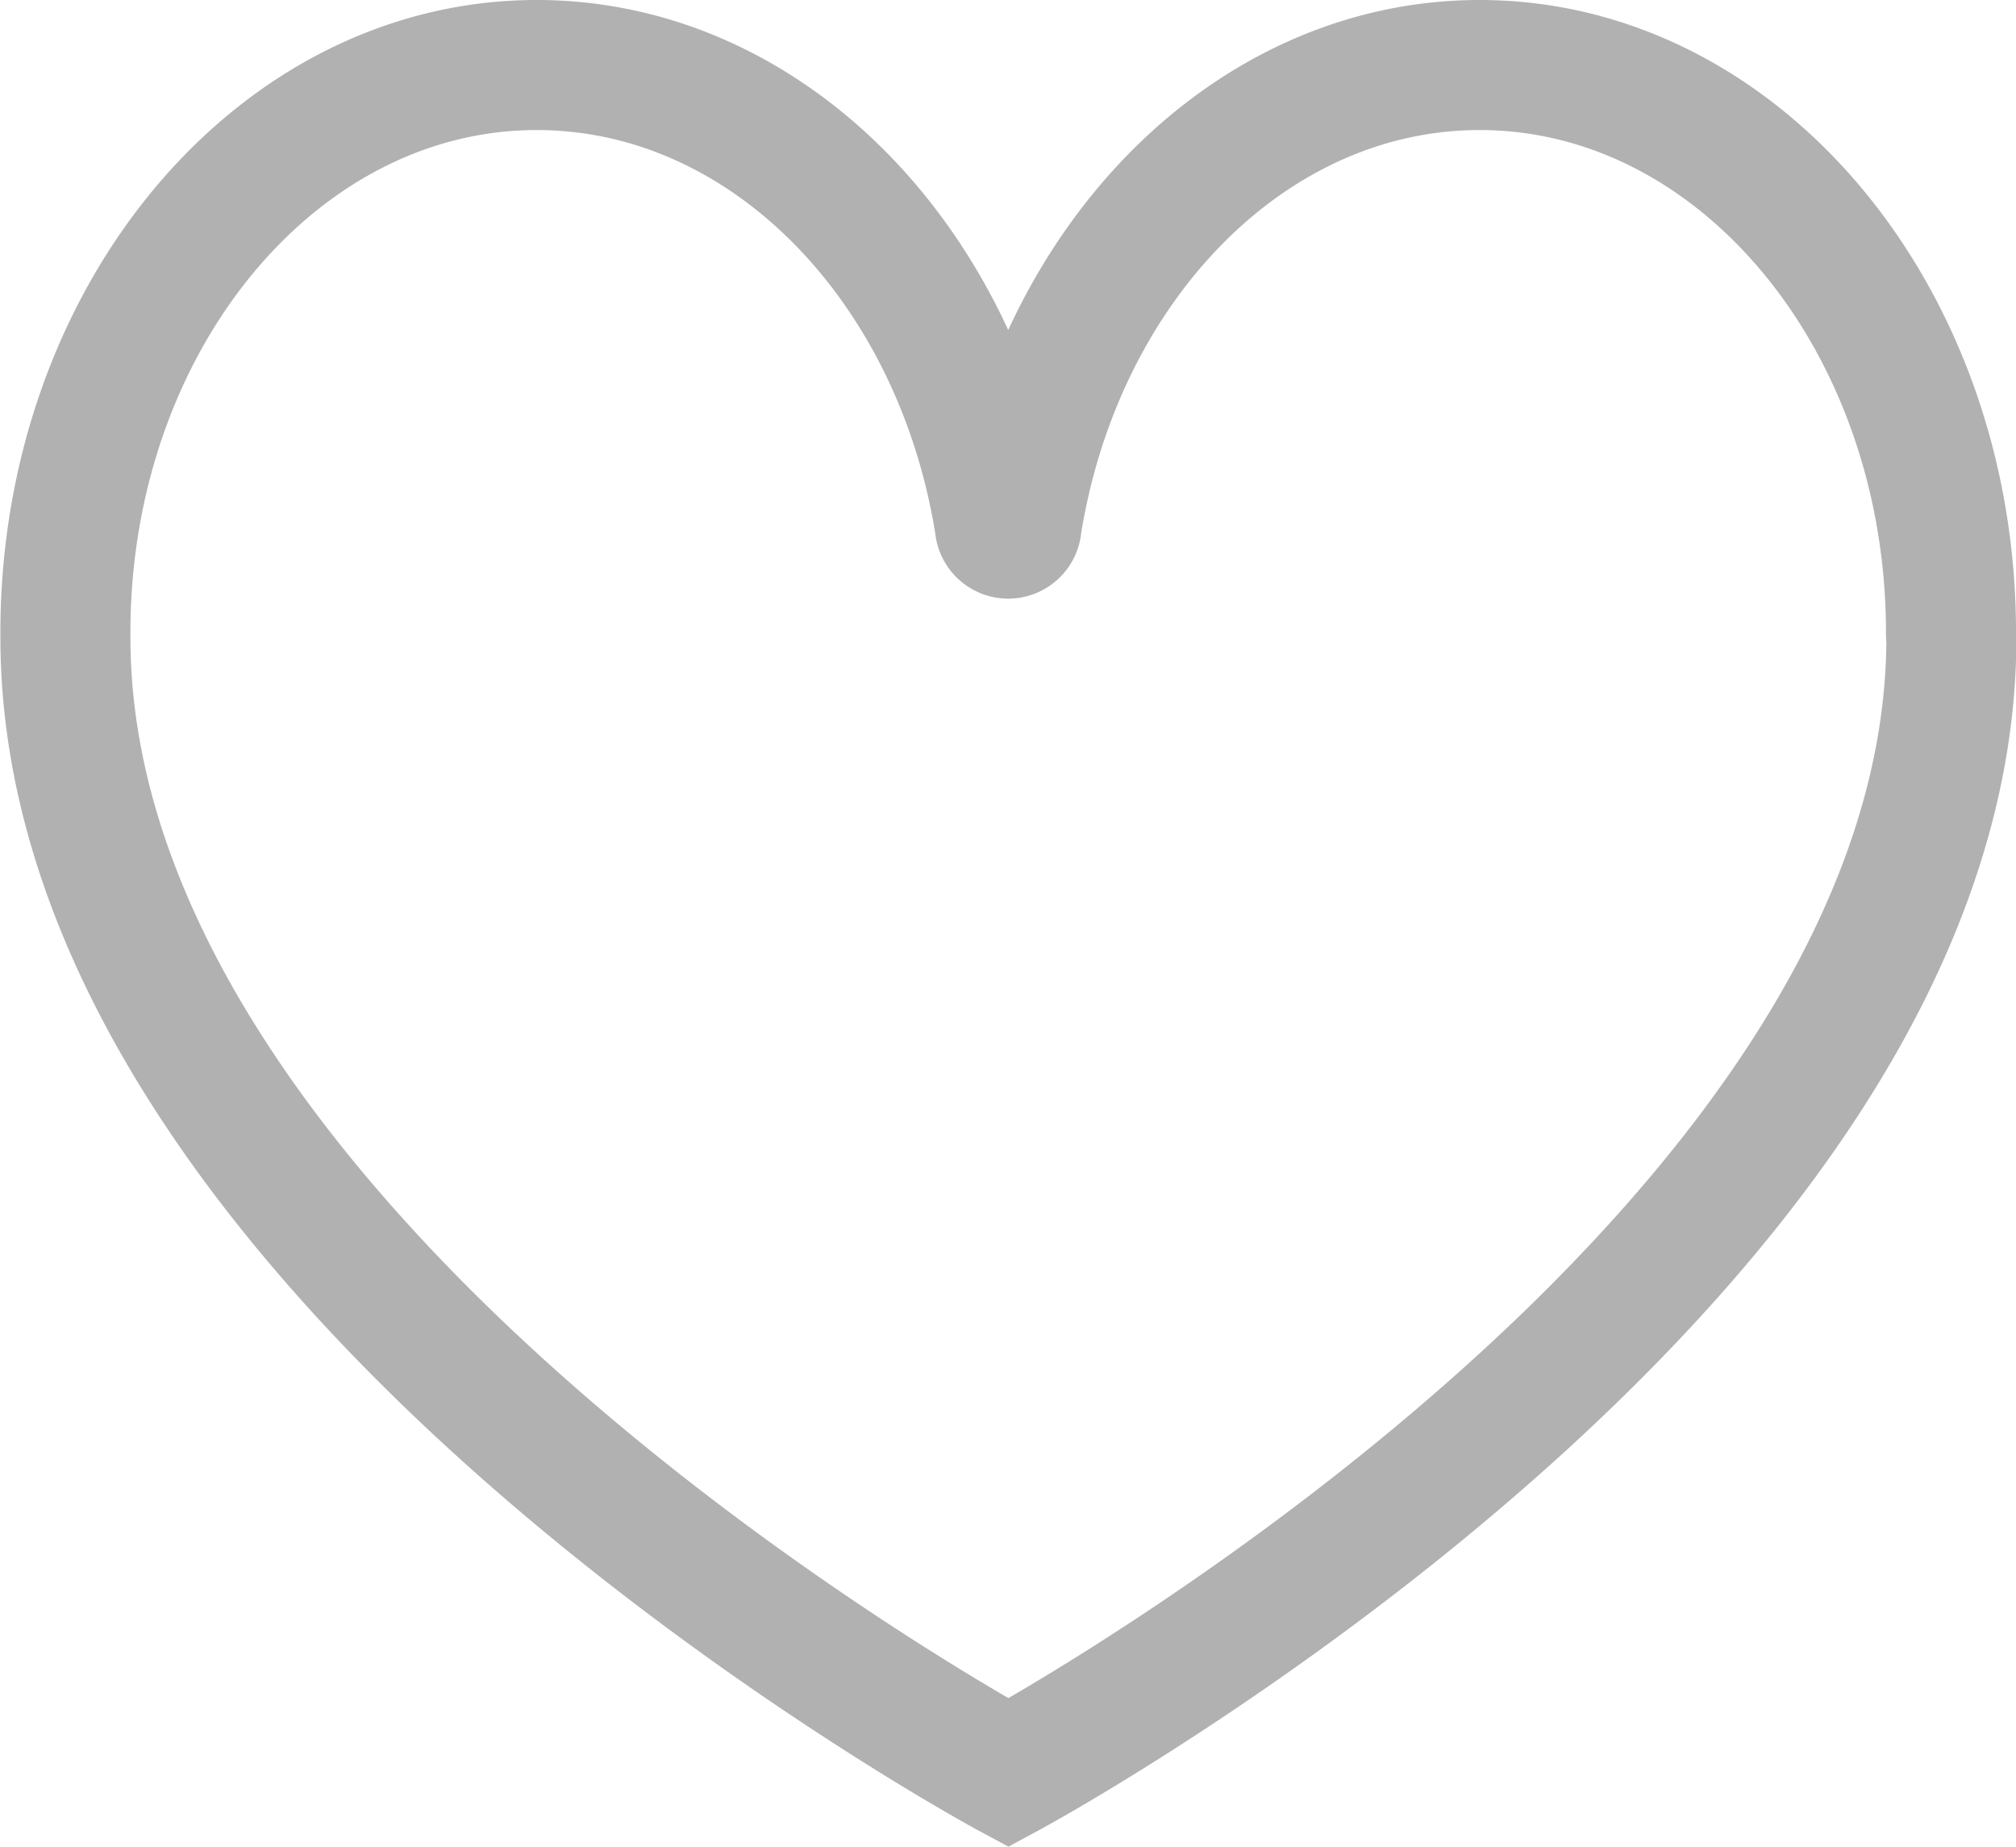 <svg xmlns="http://www.w3.org/2000/svg" width="20.156" height="18.459" viewBox="0 0 20.156 18.459">
  <g id="그룹_2907" data-name="그룹 2907" transform="translate(1340.088 -11977.35)">
    <path id="패스_7085" data-name="패스 7085" d="M77.092-40.909c0-.021,0-.042,0-.064-.022-3.111-2.122-5.626-4.712-5.626-2.3,0-4.214,1.982-4.63,4.6a.084.084,0,0,1-.168,0c-.416-2.622-2.331-4.6-4.63-4.6-2.59,0-4.691,2.515-4.712,5.626,0,.022,0,.043,0,.064s0,.021,0,.032c0,6.268,9.428,11.349,9.428,11.349s9.428-5.081,9.428-11.349C77.092-40.888,77.092-40.9,77.092-40.909Z" transform="translate(-1397.674 12024.599)" fill="none" stroke="#b1b1b1" stroke-linecap="round" stroke-miterlimit="10" stroke-width="1.3"/>
  </g>
</svg>
